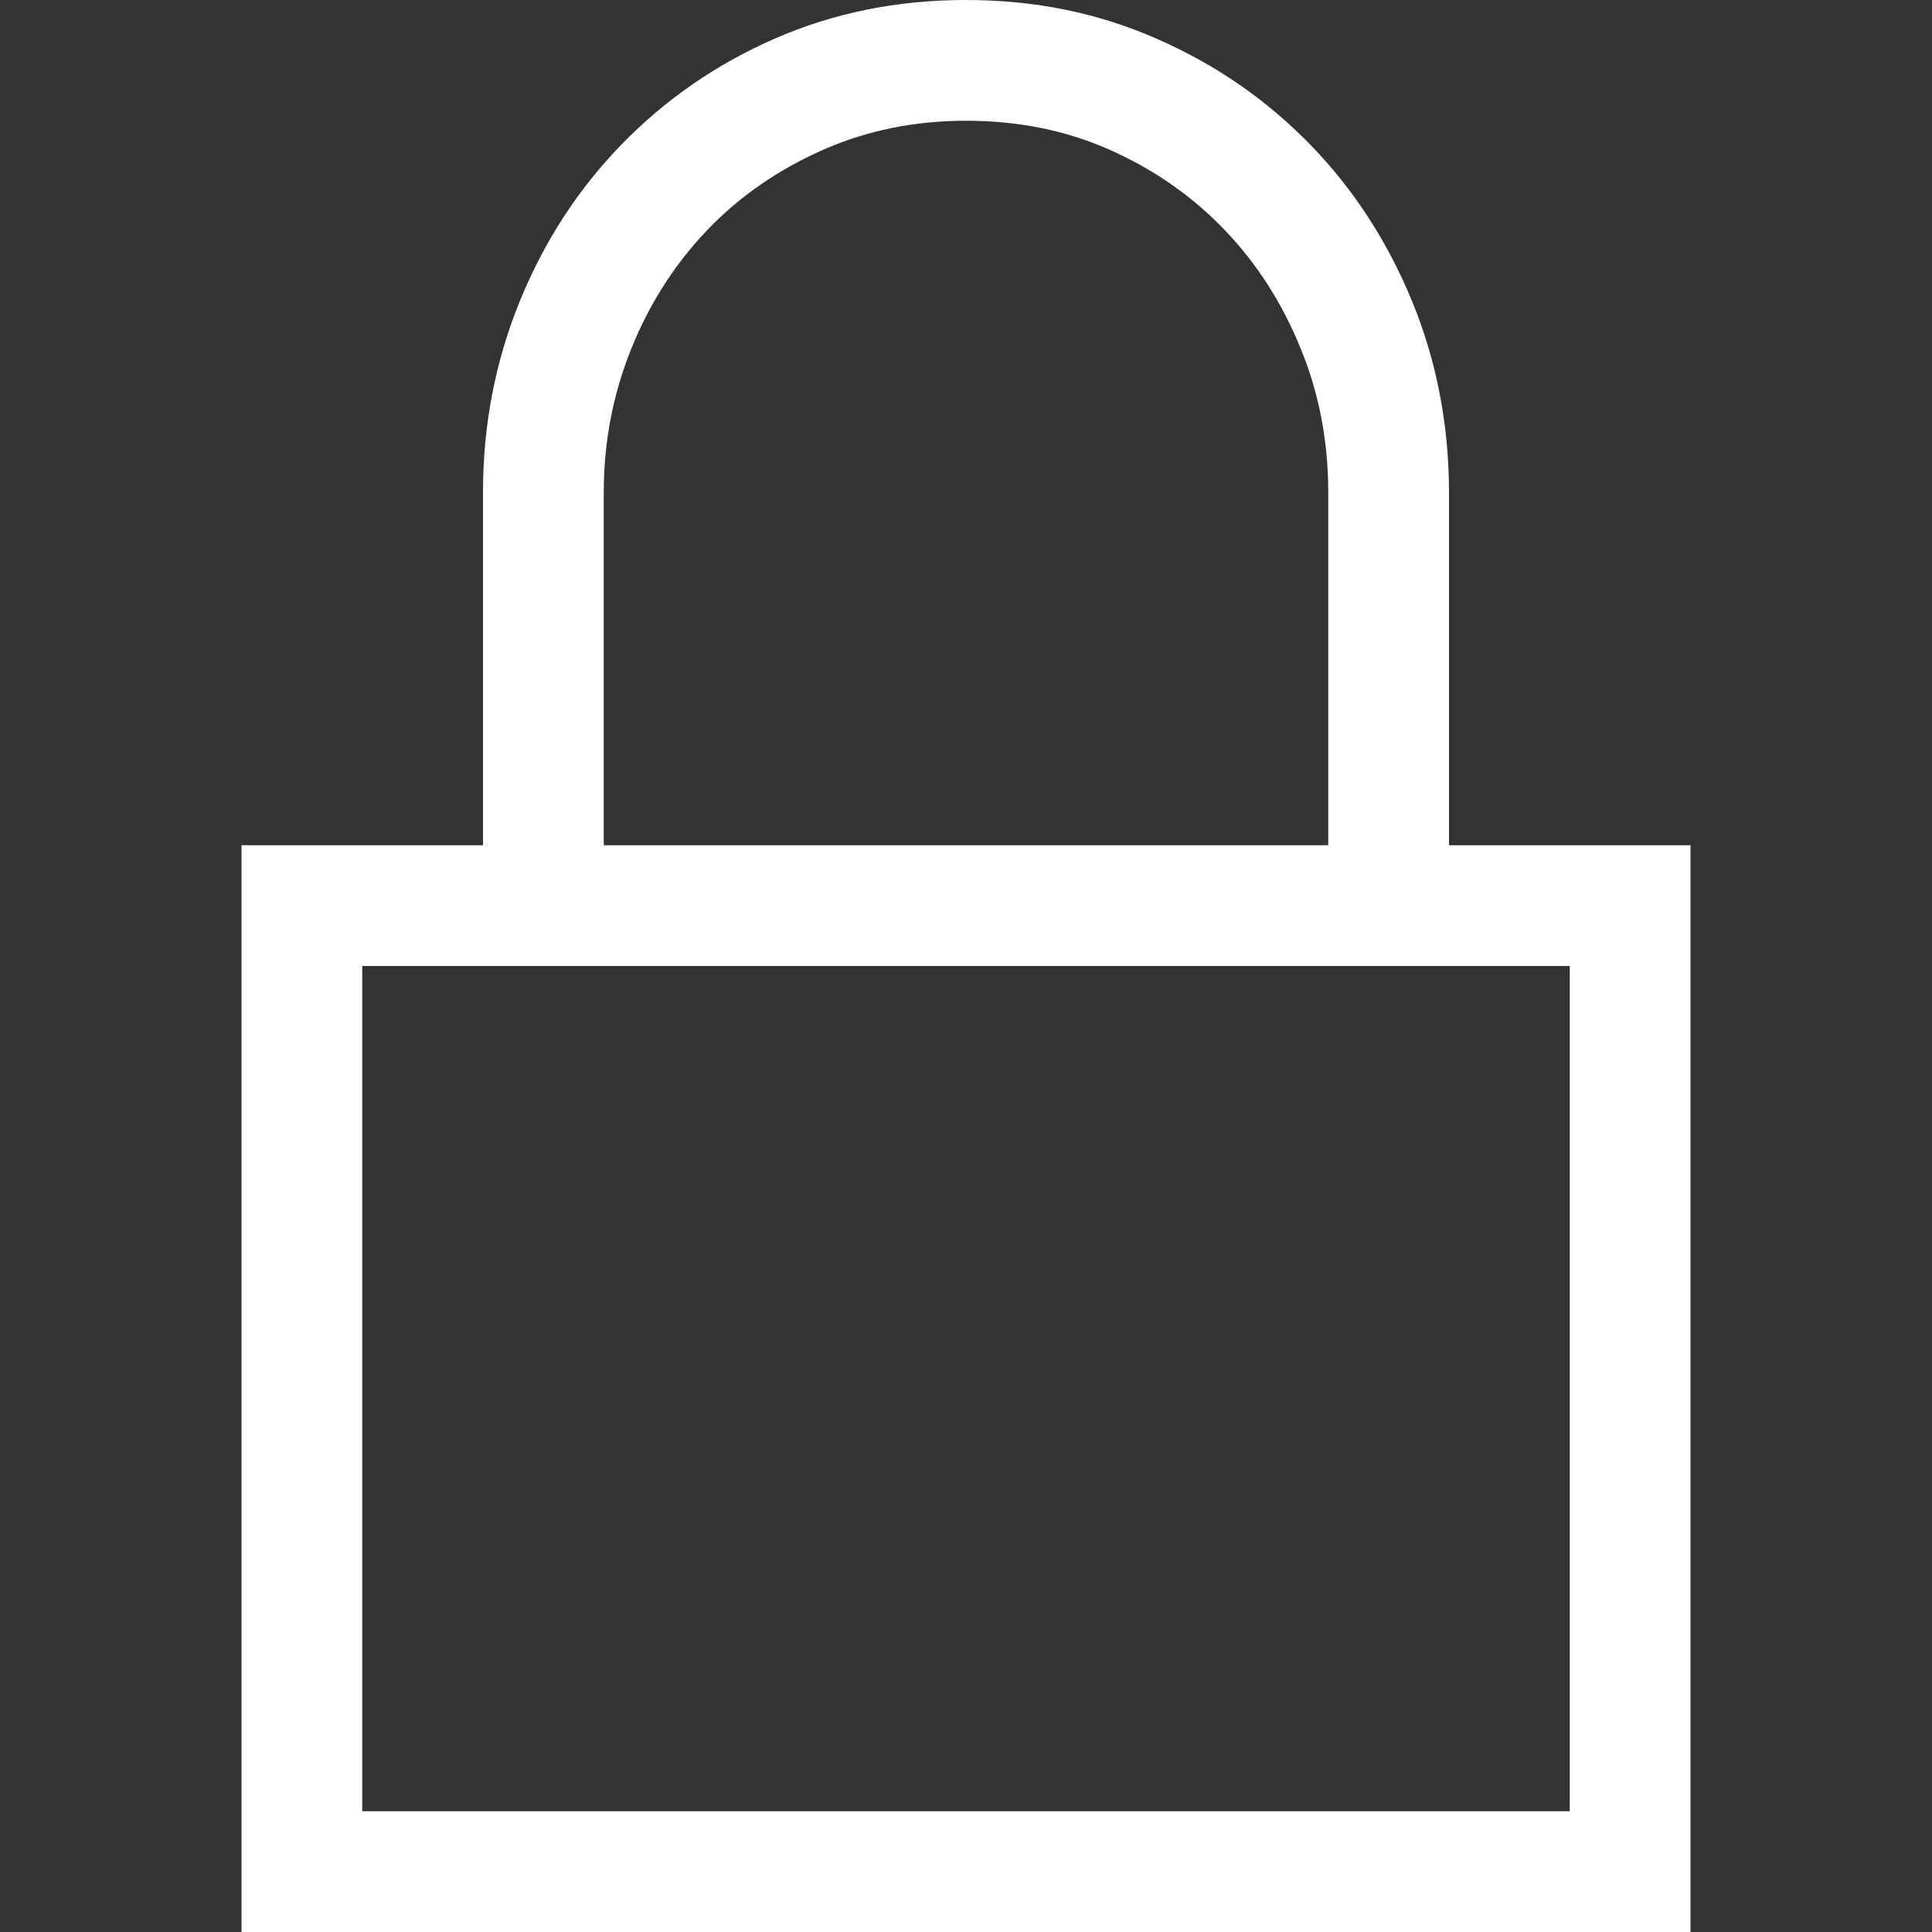<?xml version="1.0" encoding="utf-8"?>
<!-- Generator: Adobe Illustrator 24.1.2, SVG Export Plug-In . SVG Version: 6.00 Build 0)  -->
<svg version="1.1" id="Слой_1" xmlns="http://www.w3.org/2000/svg" xmlns:xlink="http://www.w3.org/1999/xlink" x="0px" y="0px"
	 viewBox="0 0 512 512" style="enable-background:new 0 0 512 512;" xml:space="preserve">
<rect x="0" y="0" width="512" height="512" fill="#333333" stroke="none"/>
<style type="text/css">
	.st0{fill:none;}
	.st1{fill:#FFFFFF;}
</style>
<g>
	<rect id="canvas_background_117_" x="0" y="0" class="st0" width="512" height="512"/>
	<path class="st1" d="M448,224v288H64V224h64v-93.5c0-18,3.3-34.9,9.8-50.8s15.5-29.7,27-41.5s25-21.2,40.6-28
		C221,3.4,237.8,0,256,0c18.2,0,35,3.4,50.6,10.3c15.6,6.8,29.1,16.2,40.6,28s20.5,25.7,27,41.5s9.8,32.8,9.8,50.8V224H448z
		 M416,256H96v224h320V256z M160,224h192v-93.5c0-13.5-2.4-26.2-7.3-38.1C339.9,80.5,333.2,70,324.6,61c-8.6-9-18.8-16.1-30.5-21.3
		S269.7,32,256,32c-13.7,0-26.4,2.6-38.1,7.8S196,52,187.4,61c-8.6,9-15.3,19.5-20.1,31.4c-4.8,11.9-7.3,24.6-7.3,38.1V224z"/>
</g>
</svg>
